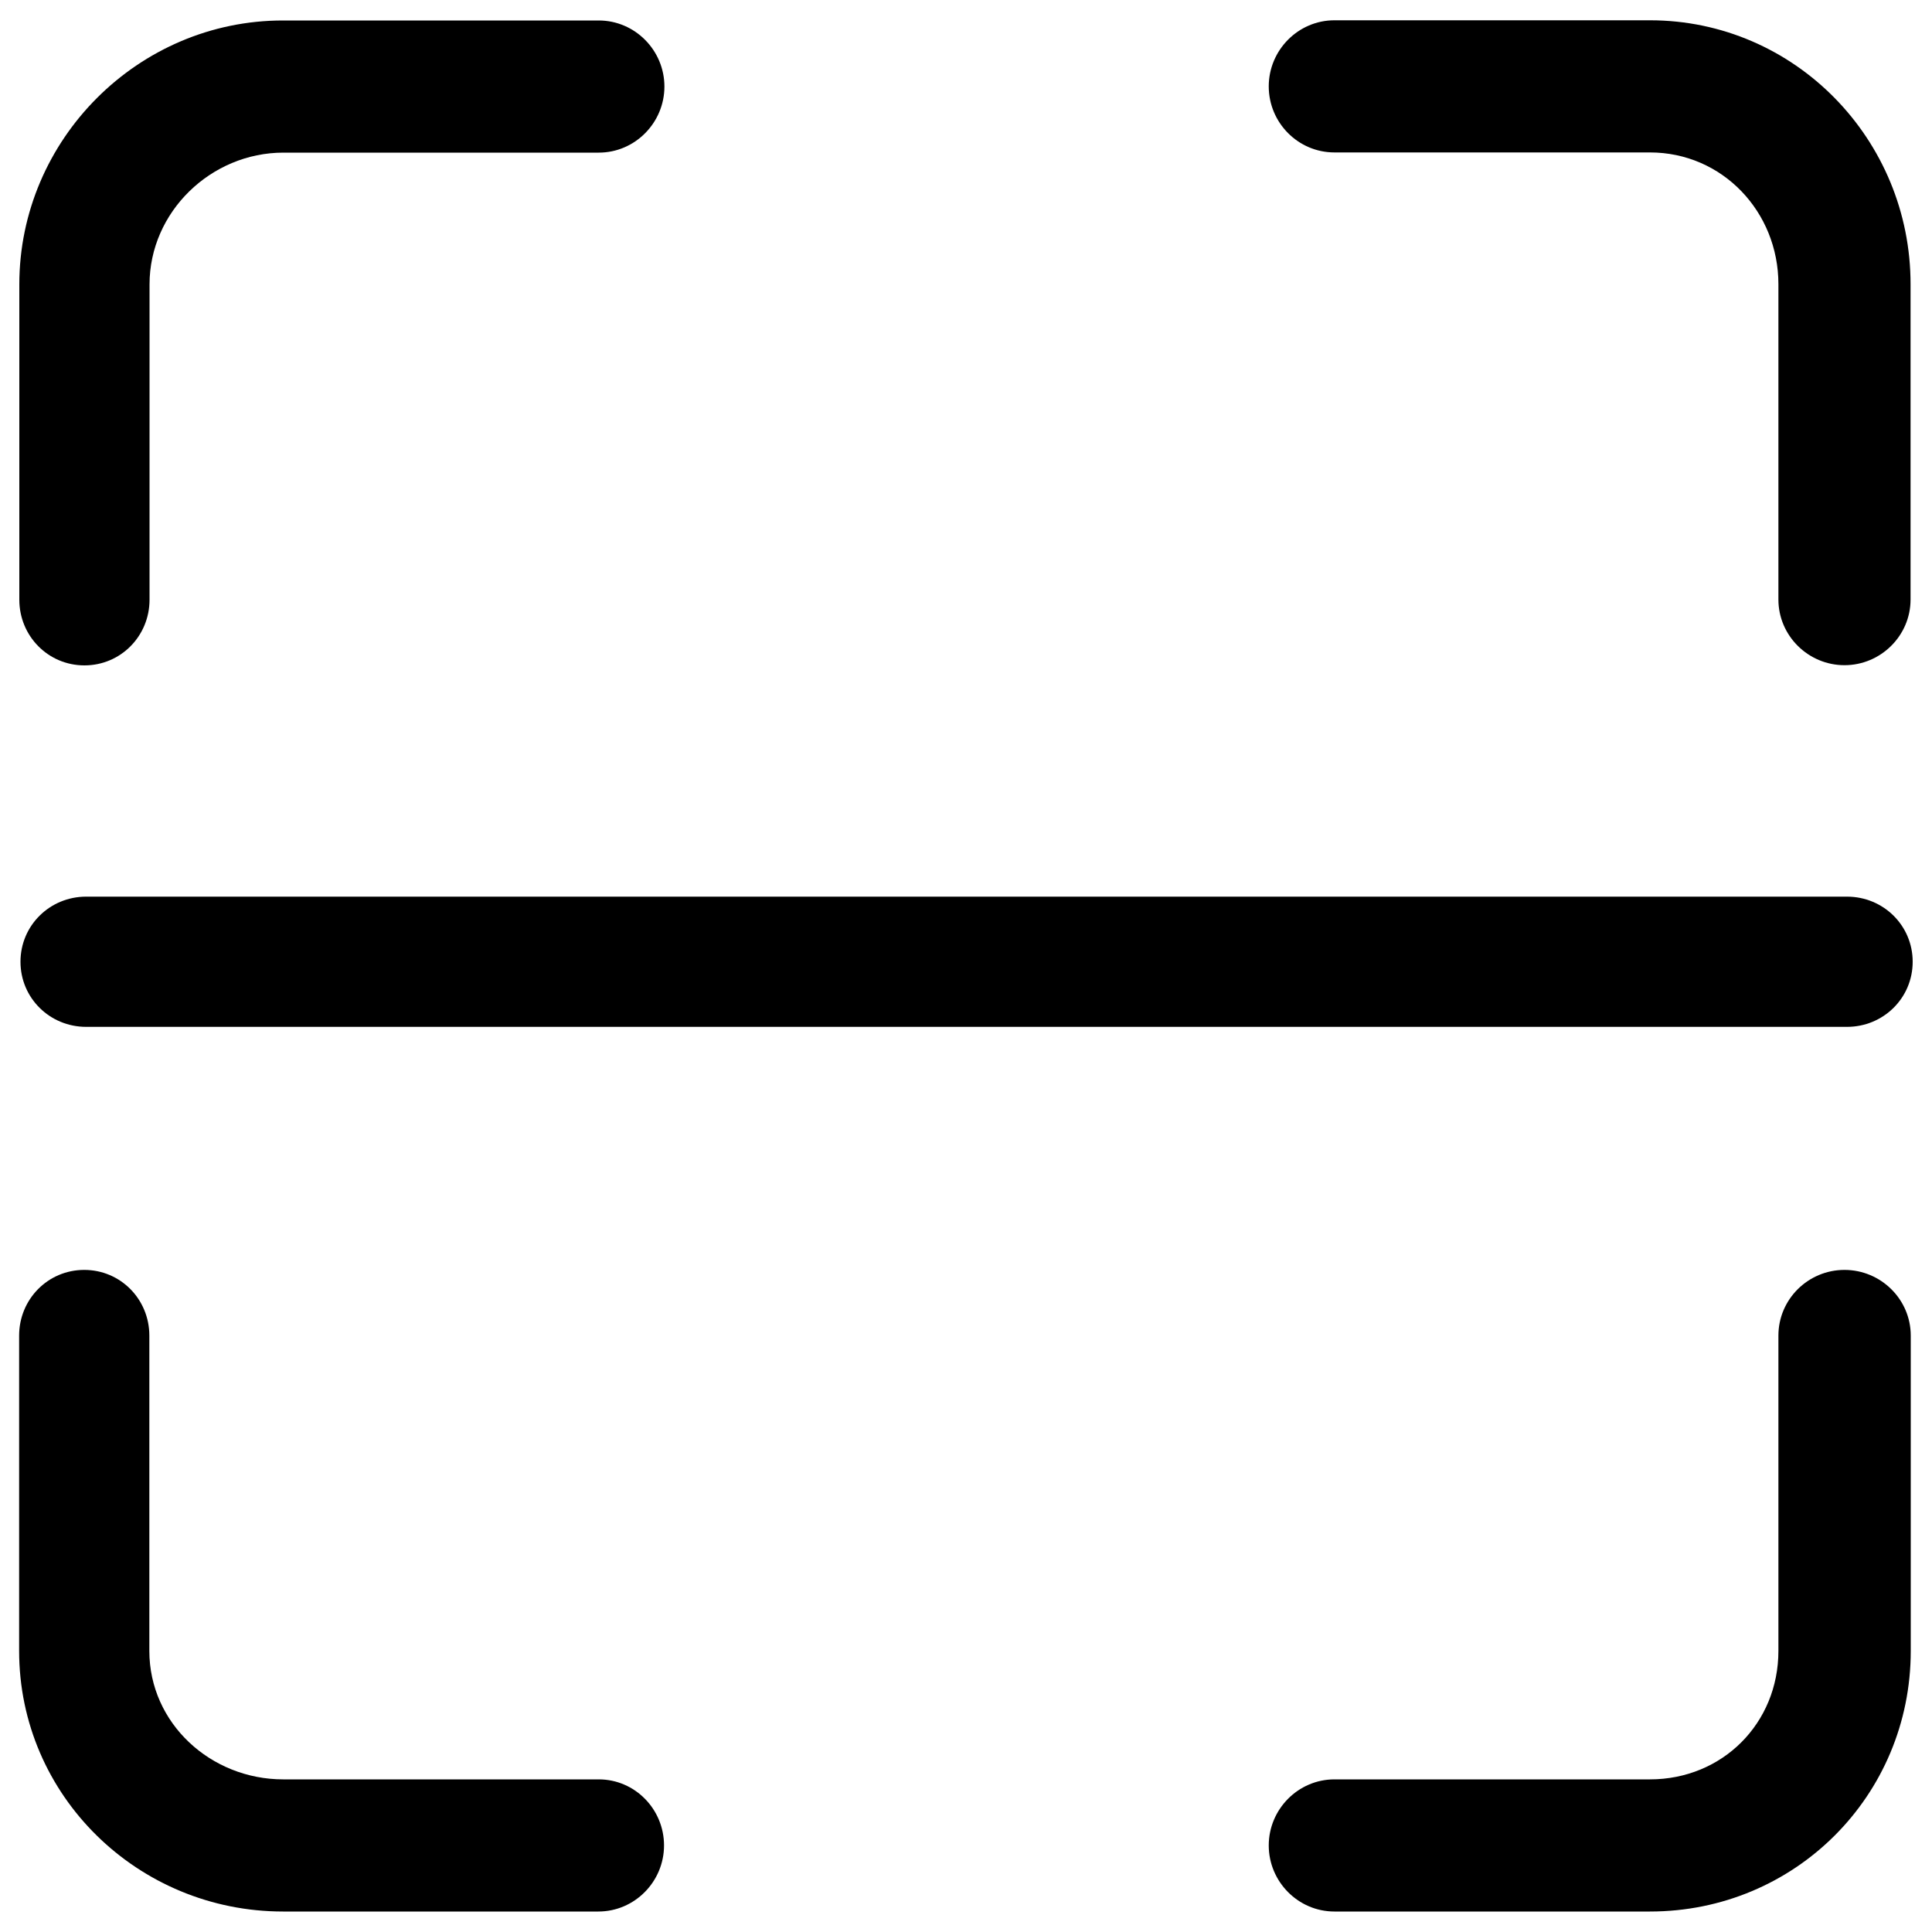 <?xml version="1.0" encoding="utf-8"?>
<!-- Svg Vector Icons : http://www.onlinewebfonts.com/icon -->
<!DOCTYPE svg PUBLIC "-//W3C//DTD SVG 1.1//EN" "http://www.w3.org/Graphics/SVG/1.1/DTD/svg11.dtd">
<svg version="1.1" xmlns="http://www.w3.org/2000/svg" xmlns:xlink="http://www.w3.org/1999/xlink" x="0px" y="0px" viewBox="0 0 1000 1000" enable-background="new 0 0 1000 1000" xml:space="preserve">
<g><path d="M43.7,344.4c18.8,0,33.7-15.2,33.7-34V147.2c0-37.5,31.8-68.2,69.3-68.2h163.2c18.8,0,34-15.5,34-34.2s-15.2-34.2-34-34.2H146.6C71.6,10.5,10,72.2,10,147.2v163.2C10,329.2,24.9,344.4,43.7,344.4z"/><path d="M854,10.5H690.7c-18.8,0-34,15.5-34,34.2c0,18.8,15.2,34.2,34,34.2H854c37.5,0,66.5,30.7,66.5,68.2v163.2c0,18.8,15.5,34,34.2,34s34.2-15.2,34.2-34V147.2C989,72.2,929,10.5,854,10.5z"/><path d="M954.7,657.3c-18.8,0-34.2,15.2-34.2,34v163.2c0,37.5-29,66.5-66.5,66.5H690.7c-18.8,0-34,15.5-34,34.2s15.2,34.2,34,34.2H854c75,0,135-59.9,135-134.9V691.3C989,672.5,973.5,657.3,954.7,657.3z"/><path d="M309.9,921H146.6c-37.5,0-69.3-29-69.3-66.5V691.3c0-18.8-14.9-34-33.7-34c-18.8,0-33.7,15.2-33.7,34v163.2c0,75,61.6,134.9,136.6,134.9h163.2c18.8,0,34-15.5,34-34.2S328.7,921,309.9,921z"/><path d="M956,464.1H44.6c-18.8,0-34,14.9-34,33.7c0,18.8,15.2,33.7,34,33.7H956c18.8,0,34-14.9,34-33.7C990,479,974.8,464.1,956,464.1z"/></g>
</svg>